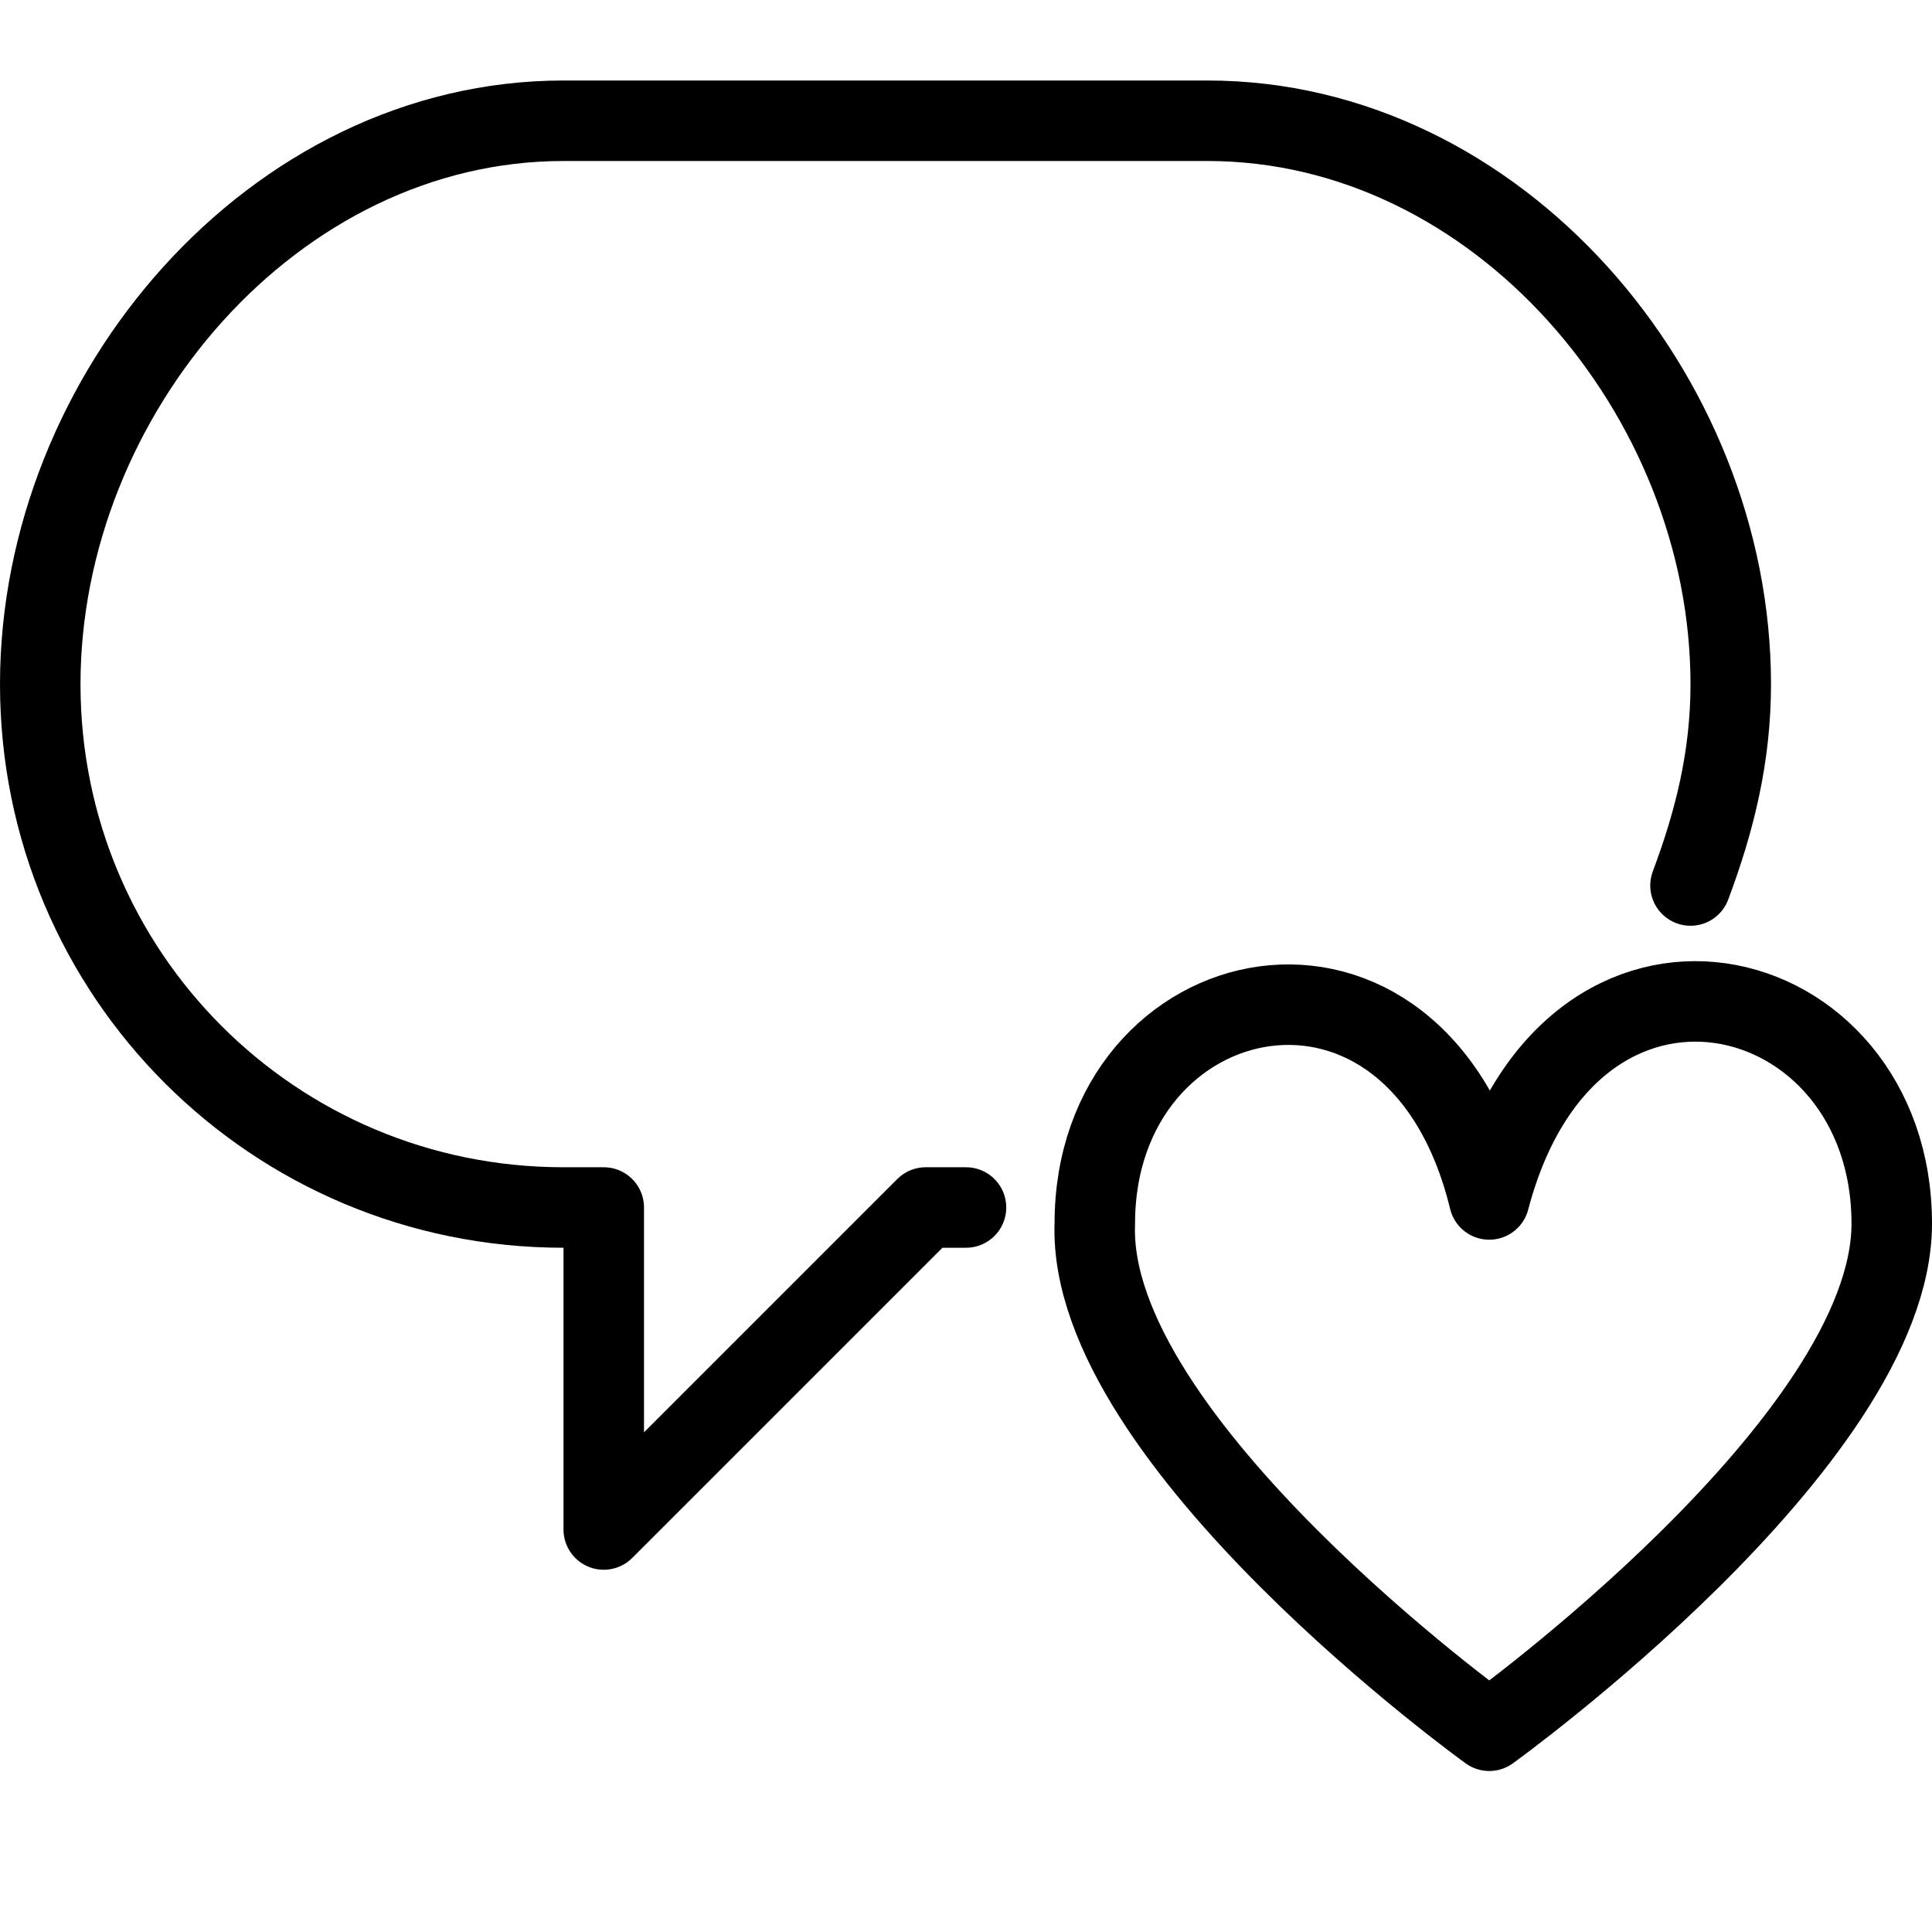 <?xml version="1.0" encoding="utf-8"?>
<!-- Generator: Adobe Illustrator 19.2.0, SVG Export Plug-In . SVG Version: 6.00 Build 0)  -->
<svg version="1.1" id="Layer_1" xmlns="http://www.w3.org/2000/svg" xmlns:xlink="http://www.w3.org/1999/xlink" x="0px" y="0px"
	 viewBox="0 0 24 24" style="enable-background:new 0 0 24 24;" xml:space="preserve">
<style type="text/css">
	.st0{display:none;}
	.st1{display:inline;}
	.st2{fill:none;stroke:#000000;stroke-linecap:round;stroke-linejoin:round;stroke-miterlimit:10;}
	.st3{fill:none;stroke:#000000;stroke-linejoin:round;stroke-miterlimit:10;}
</style>
<g id="Filled_Icons" class="st0">
	<g class="st1">
		<path d="M12,15.2c0-2.6,2-4.2,4-4.2c0.8,0,1.7,0.3,2.5,1c0.8-0.7,1.7-1,2.5-1c0.1,0,0.3,0,0.5,0c0.4-0.9,0.5-1.8,0.5-2.8
			c0-4-3.3-7.2-7.2-7.2H7.2C3.3,1,0,4.3,0,8.2c0,3.9,3.1,7.1,7,7.2V19c0,0.2,0.1,0.4,0.3,0.5c0.1,0,0.1,0,0.2,0
			c0.1,0,0.3-0.1,0.4-0.1l3.9-3.9h0.4C12.1,15.4,12,15.3,12,15.2z"/>
		<path d="M21,12c-0.9,0-1.9,0.4-2.5,1.6C17.9,12.4,16.9,12,16,12c-1.5,0-3,1.2-3,3.2c0,2.8,4.6,6.3,5.2,6.7
			c0.1,0.1,0.2,0.1,0.3,0.1c0.1,0,0.2,0,0.3-0.1c0.5-0.4,5.2-3.8,5.2-6.7C24,13.2,22.4,12,21,12z"/>
	</g>
</g>
<g id="Outline_Icons">
	<g>
		<path class="st2" d="M12,15h-0.5l-4,4v-4H7c-3.6,0-6.5-2.9-6.5-6.5c0-3.6,2.9-7,6.5-7h8c3.6,0,6.5,3.4,6.5,7
			c0,0.9-0.2,1.7-0.5,2.5"/>
		<path class="st3" d="M18.5,21.5c0,0,5-3.6,5-6.3c0-3.1-4-4.1-5-0.3c-0.9-3.7-4.9-2.8-4.9,0.3C13.5,17.9,18.5,21.5,18.5,21.5z"/>
	</g>
</g>
</svg>
